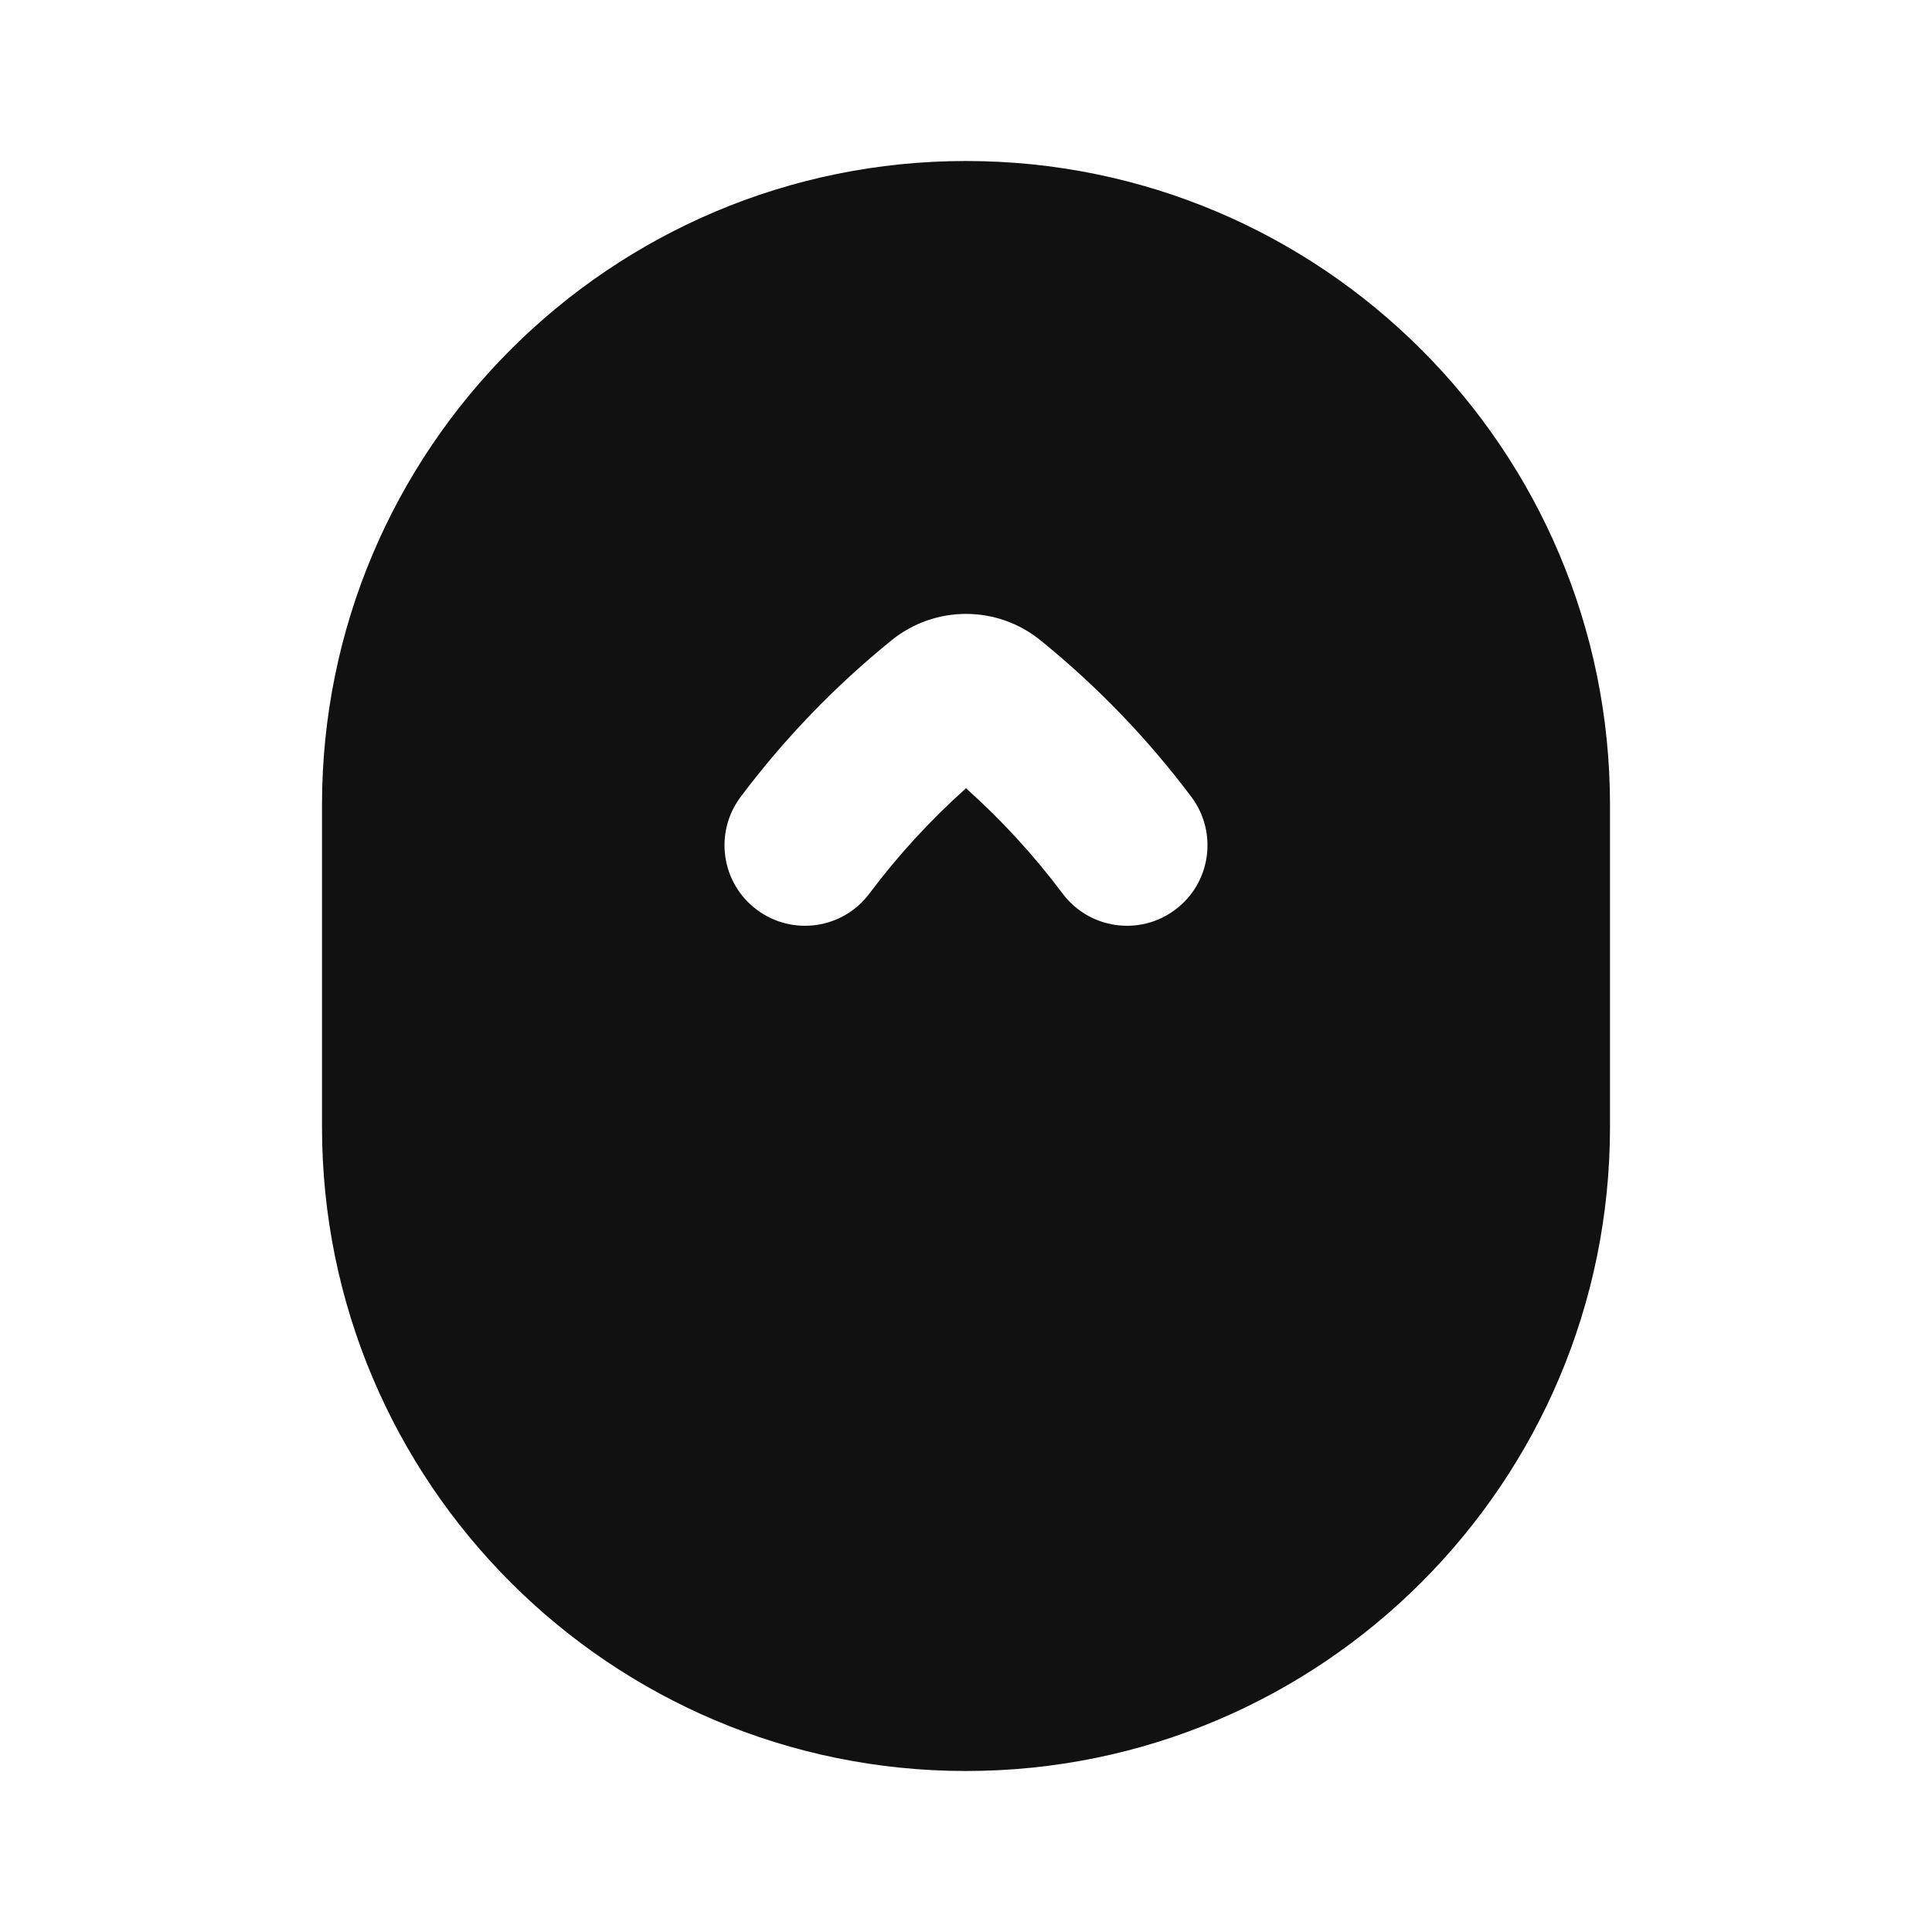 <svg width="24" height="24" viewBox="0 0 24 24" fill="none" xmlns="http://www.w3.org/2000/svg">
<path fill-rule="evenodd" clip-rule="evenodd" d="M4 10C4 5.582 7.582 2 12 2C16.418 2 20 5.582 20 10V14C20 18.418 16.418 22 12 22C7.582 22 4 18.418 4 14V10ZM12 7.626C11.672 7.626 11.344 7.736 11.075 7.954C10.373 8.523 9.743 9.176 9.2 9.9C8.869 10.342 8.958 10.969 9.4 11.3C9.842 11.632 10.469 11.542 10.8 11.1C11.156 10.625 11.558 10.187 12 9.792C12.442 10.187 12.844 10.625 13.2 11.1C13.531 11.542 14.158 11.632 14.6 11.3C15.042 10.969 15.131 10.342 14.8 9.9C14.257 9.176 13.627 8.523 12.925 7.954C12.656 7.736 12.328 7.626 12 7.626Z" fill="#111111"/>
</svg>
